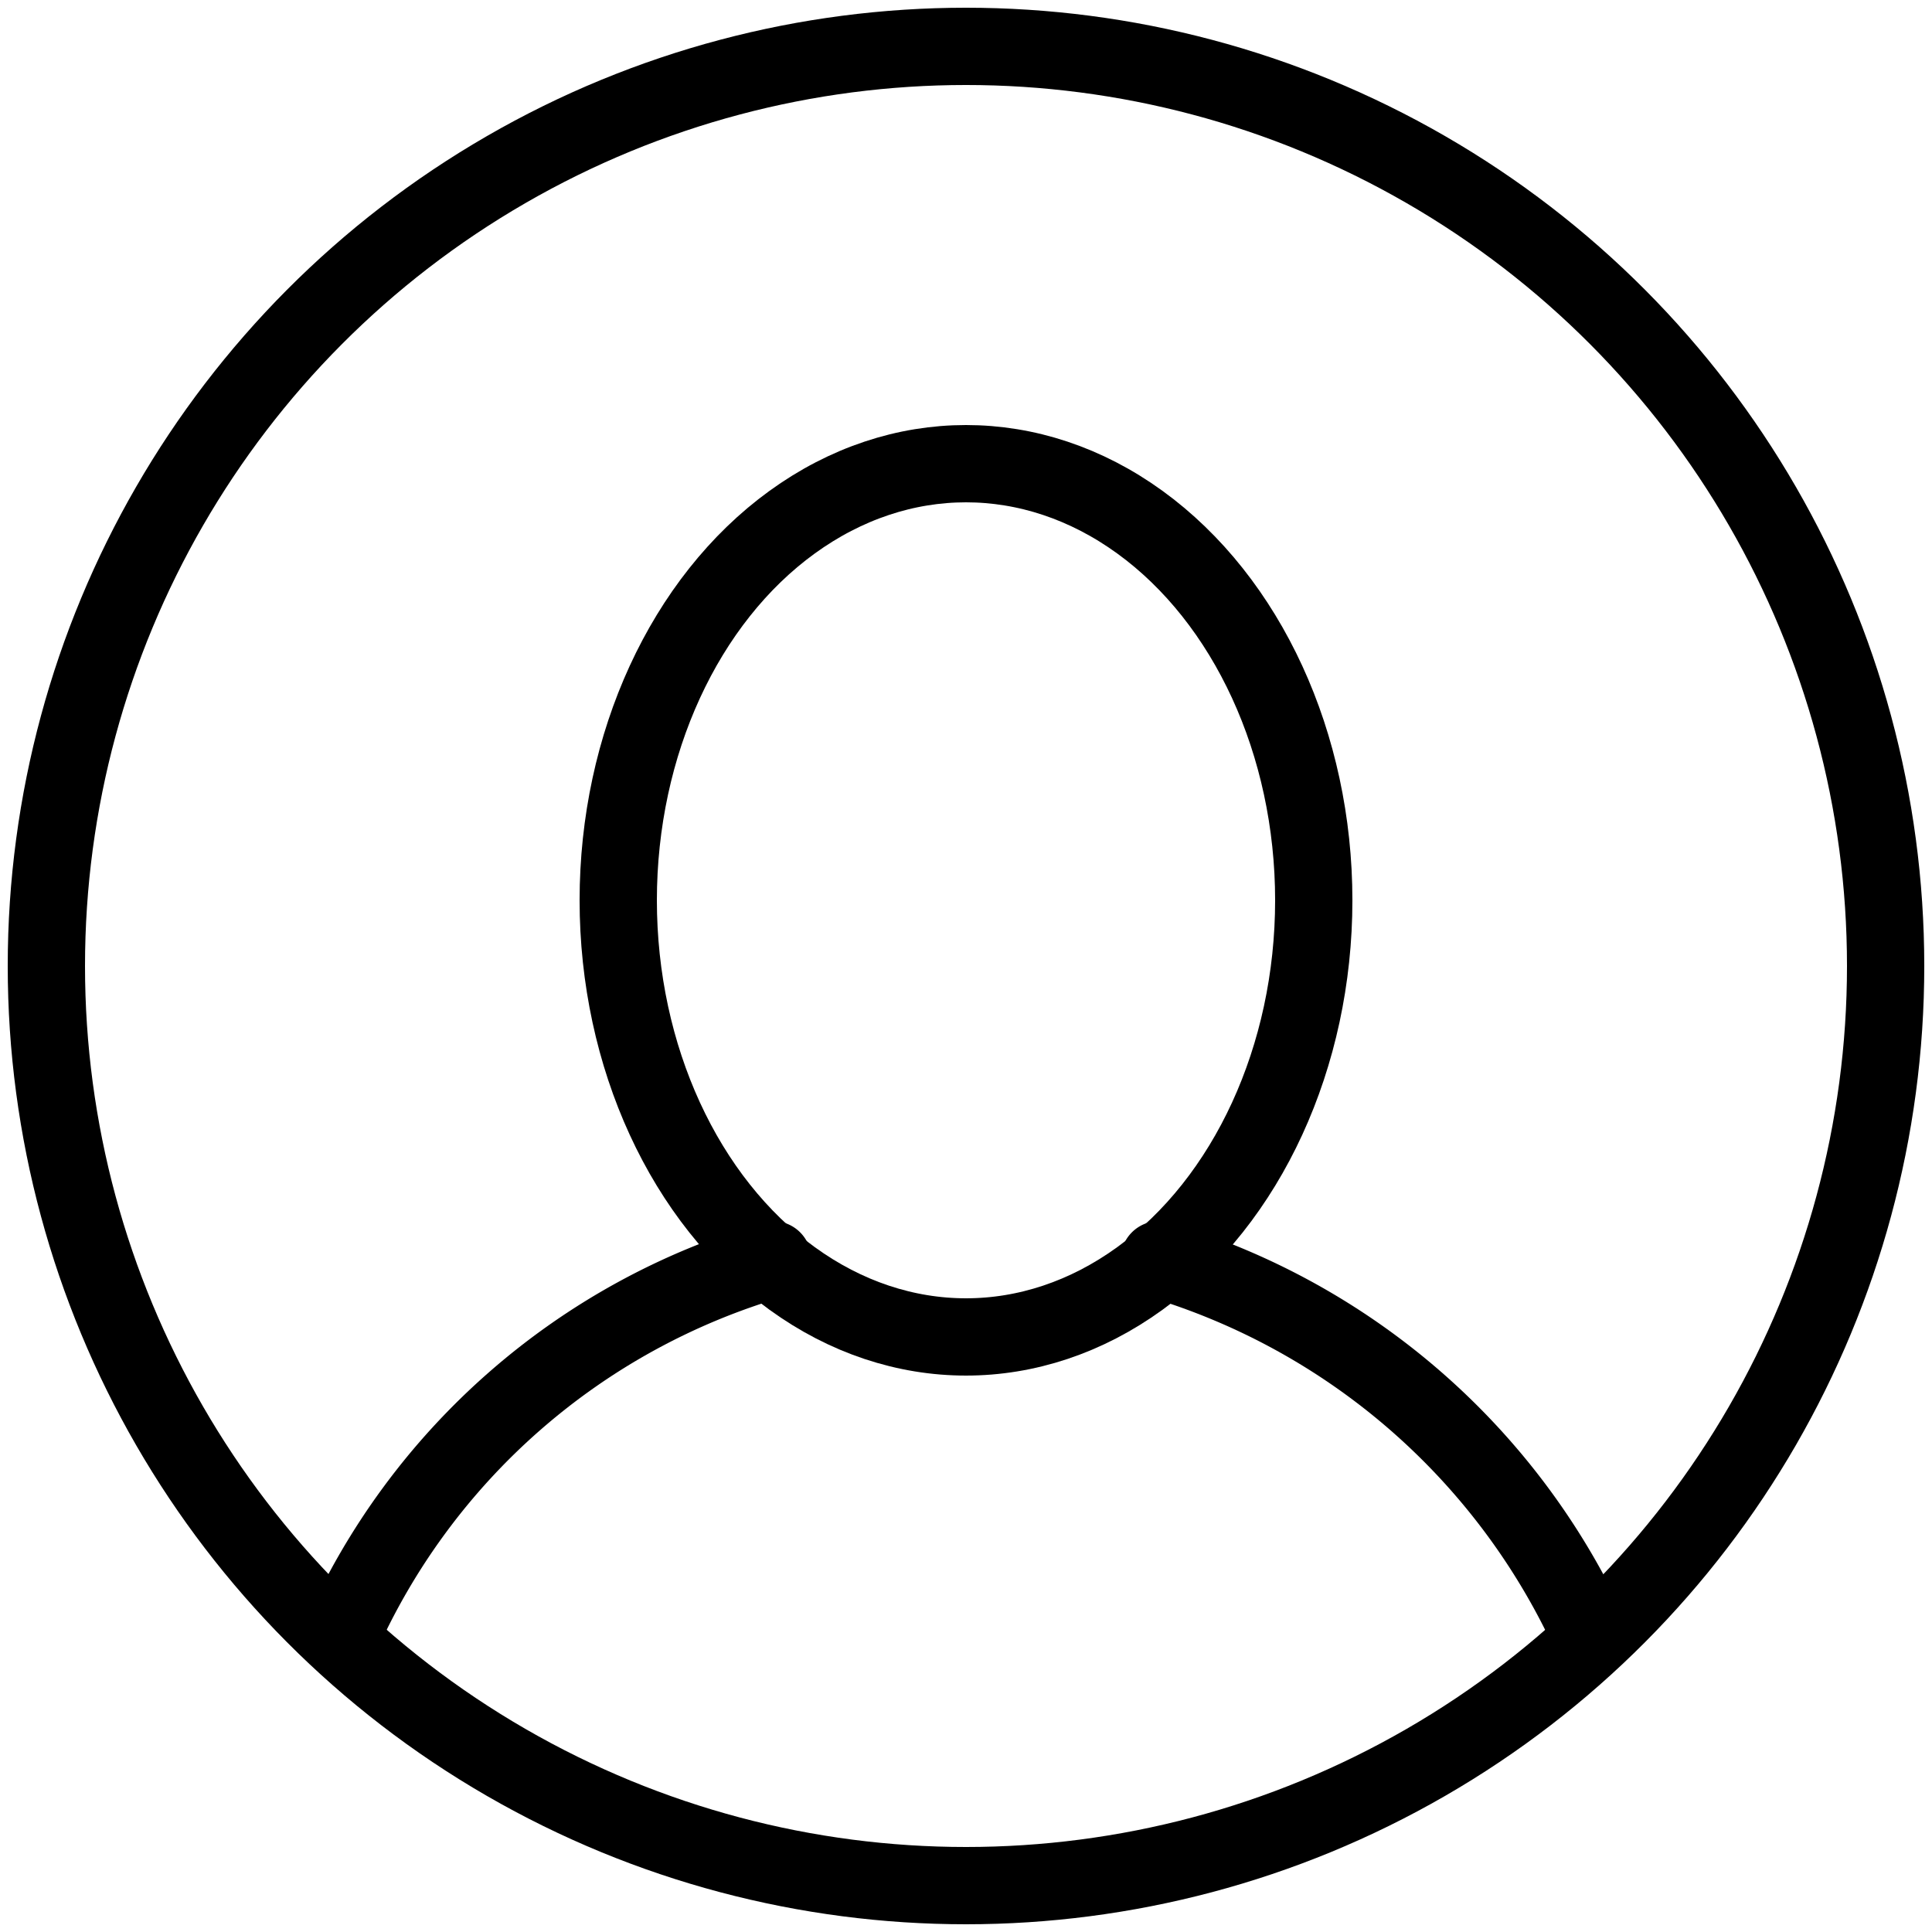 <svg id="Слой_1" data-name="Слой 1" xmlns="http://www.w3.org/2000/svg" width="17.64mm" height="17.64mm" viewBox="0 0 50 50">
  <defs>
    <style>
      .cls-1 {
        fill: none;
        stroke: #000;
        stroke-linecap: round;
        stroke-linejoin: round;
        stroke-width: 2px;
      }
    </style>
  </defs>
  <title>Profile</title>
  <circle class="cls-1" cx="25" cy="25" r="23.8"/>
  <ellipse class="cls-1" cx="25" cy="23.3" rx="9" ry="11.3"/>
  <path class="cls-1" d="M20,32.6A17.66,17.66,0,0,0,8.8,42.4"/>
  <path class="cls-1" d="M41.2,42.4A17.91,17.91,0,0,0,30,32.6"/>
</svg>
